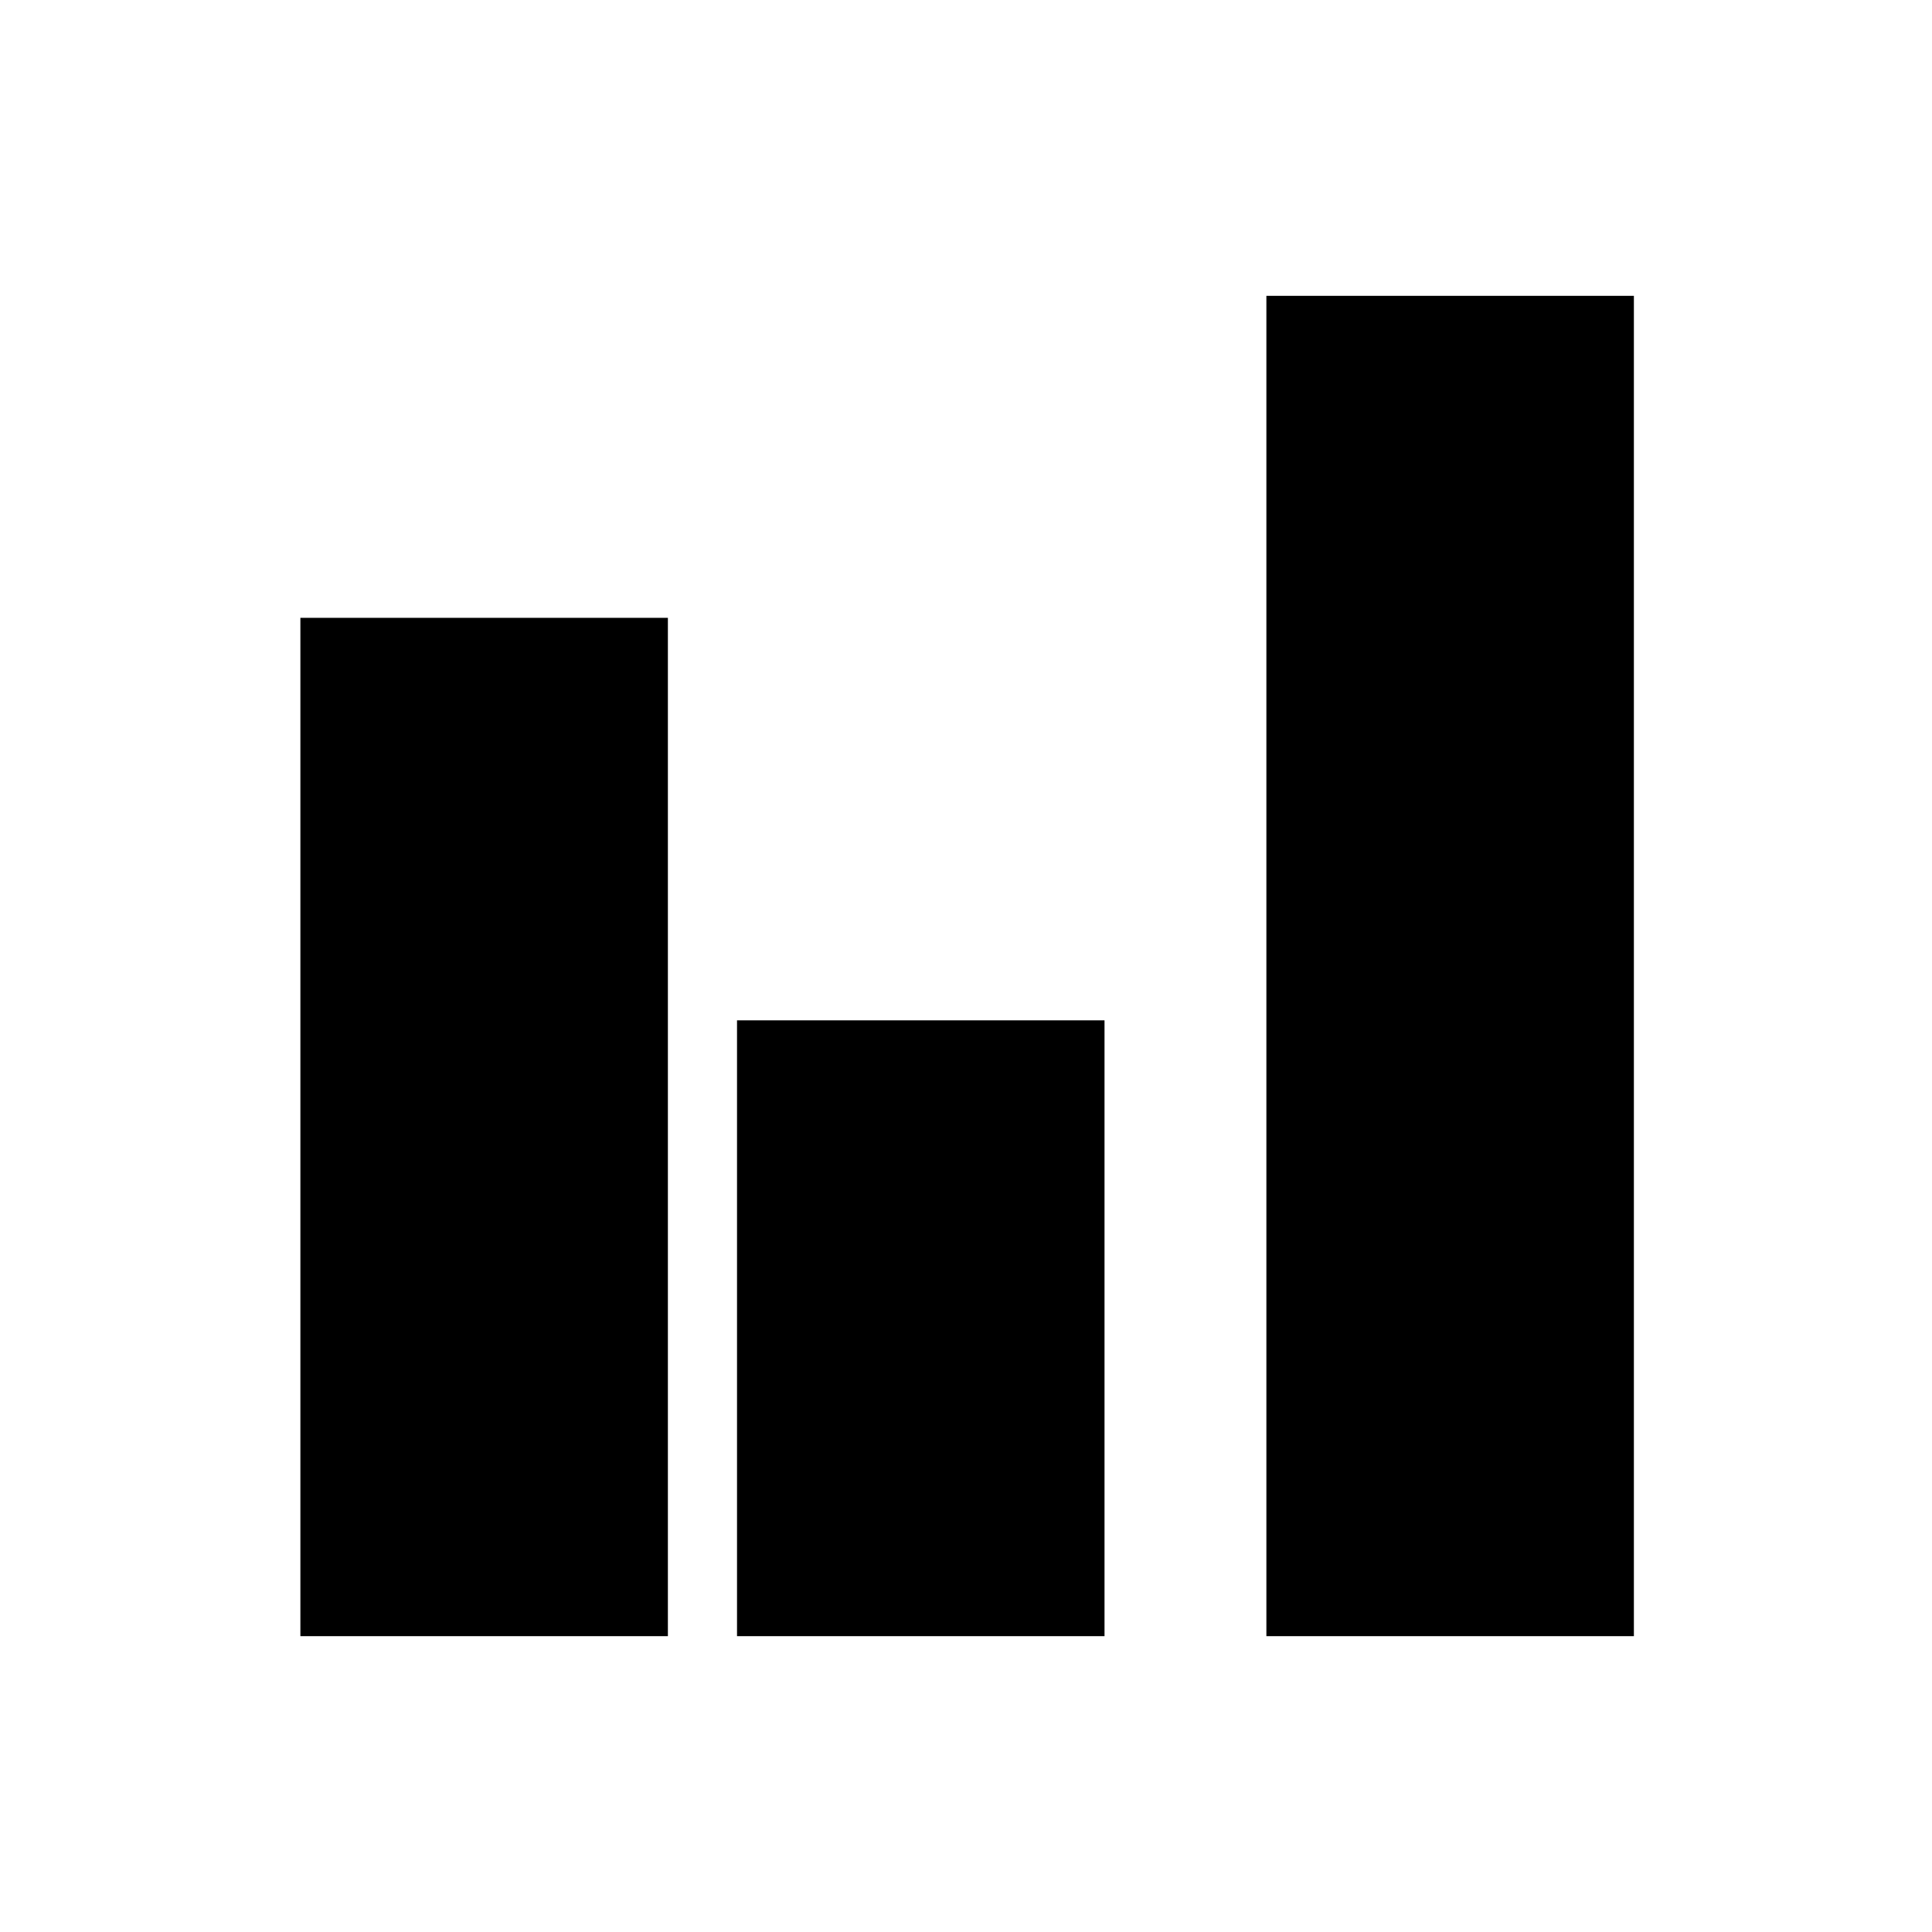 <svg xmlns="http://www.w3.org/2000/svg" height="24" viewBox="0 -960 960 960" width="24"><path d="M149.26-146.999v-506.002h182.61v506.002H149.26Zm216.958 0v-306.002h182.61v306.002h-182.61Zm263.042 0v-666.002h182.61v666.002H629.26Z"/></svg>